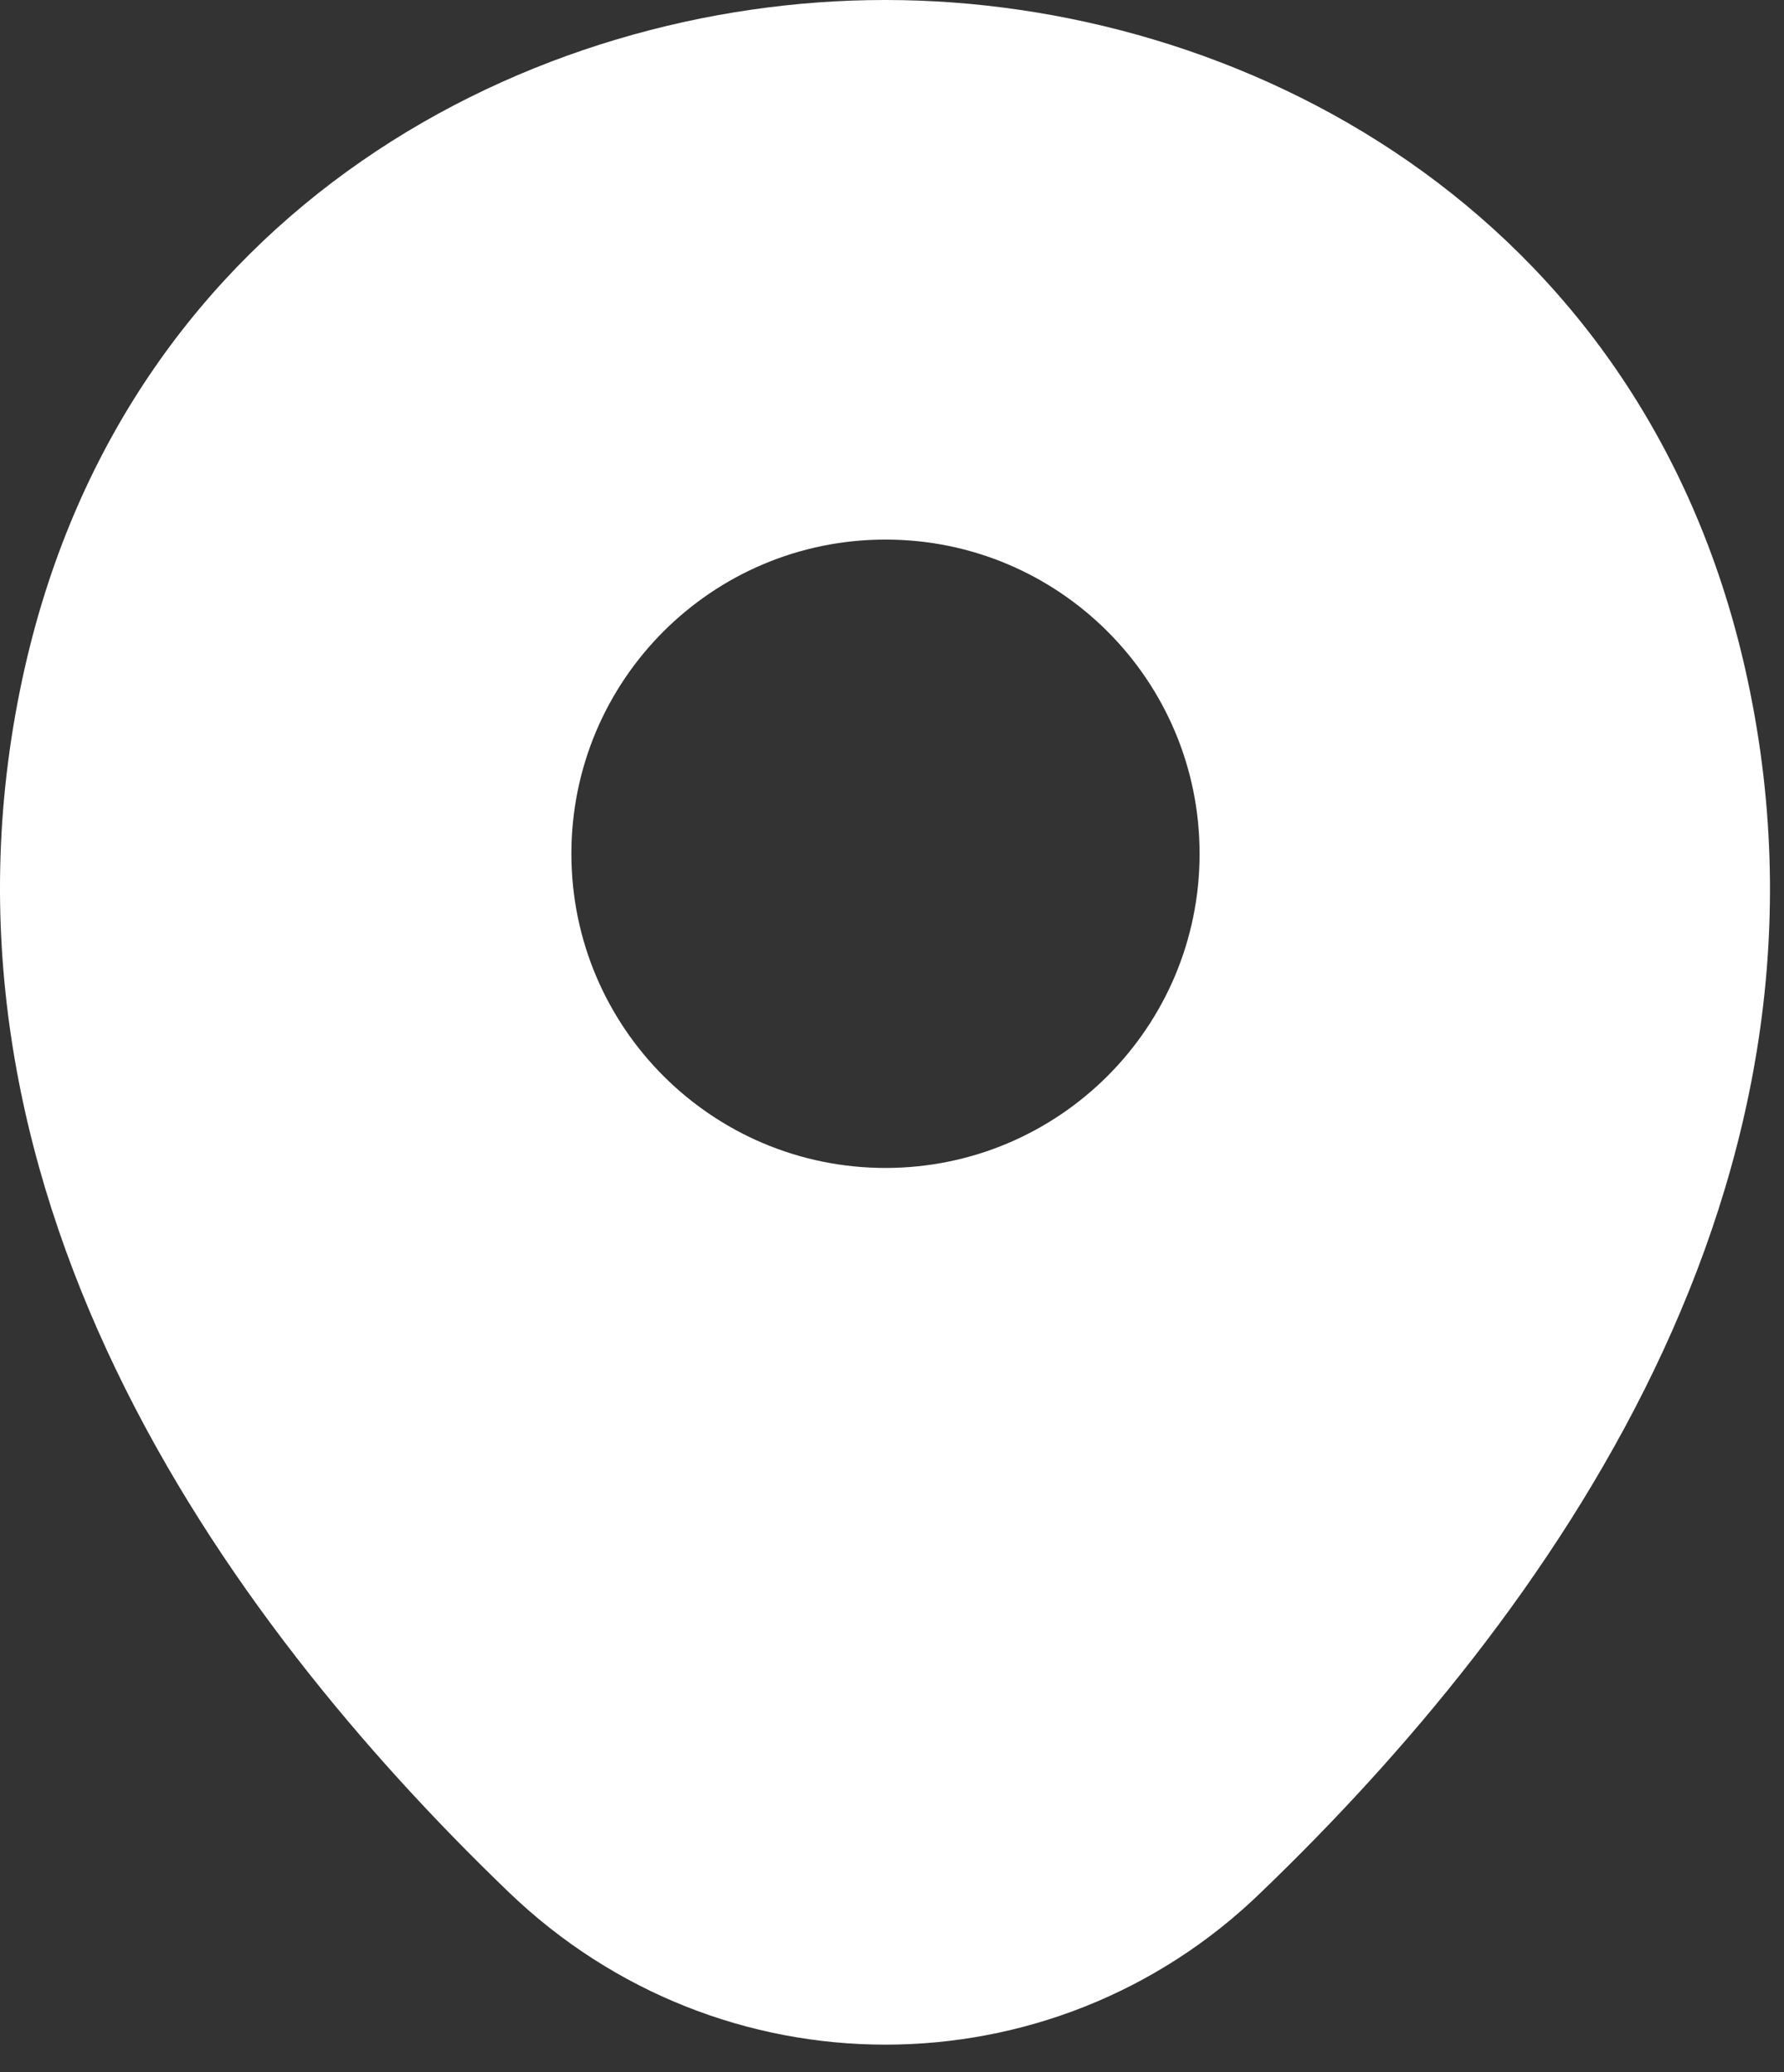 <svg width="31" height="36" viewBox="0 0 31 36" fill="none" xmlns="http://www.w3.org/2000/svg">
<rect x="0" y="0" width="31" height="36" fill="#333333" stroke="none"/>
<path d="M30.323 11.61C28.504 3.604 21.521 0 15.387 0C15.387 0 15.387 0 15.37 0C9.253 0 2.253 3.587 0.433 11.592C-1.594 20.533 3.881 28.105 8.837 32.87C10.674 34.638 13.03 35.522 15.387 35.522C17.744 35.522 20.1 34.638 21.919 32.87C26.875 28.105 32.351 20.551 30.323 11.61ZM15.387 20.291C12.372 20.291 9.929 17.847 9.929 14.832C9.929 11.817 12.372 9.374 15.387 9.374C18.402 9.374 20.845 11.817 20.845 14.832C20.845 17.847 18.402 20.291 15.387 20.291Z" fill="white"/>
</svg>

